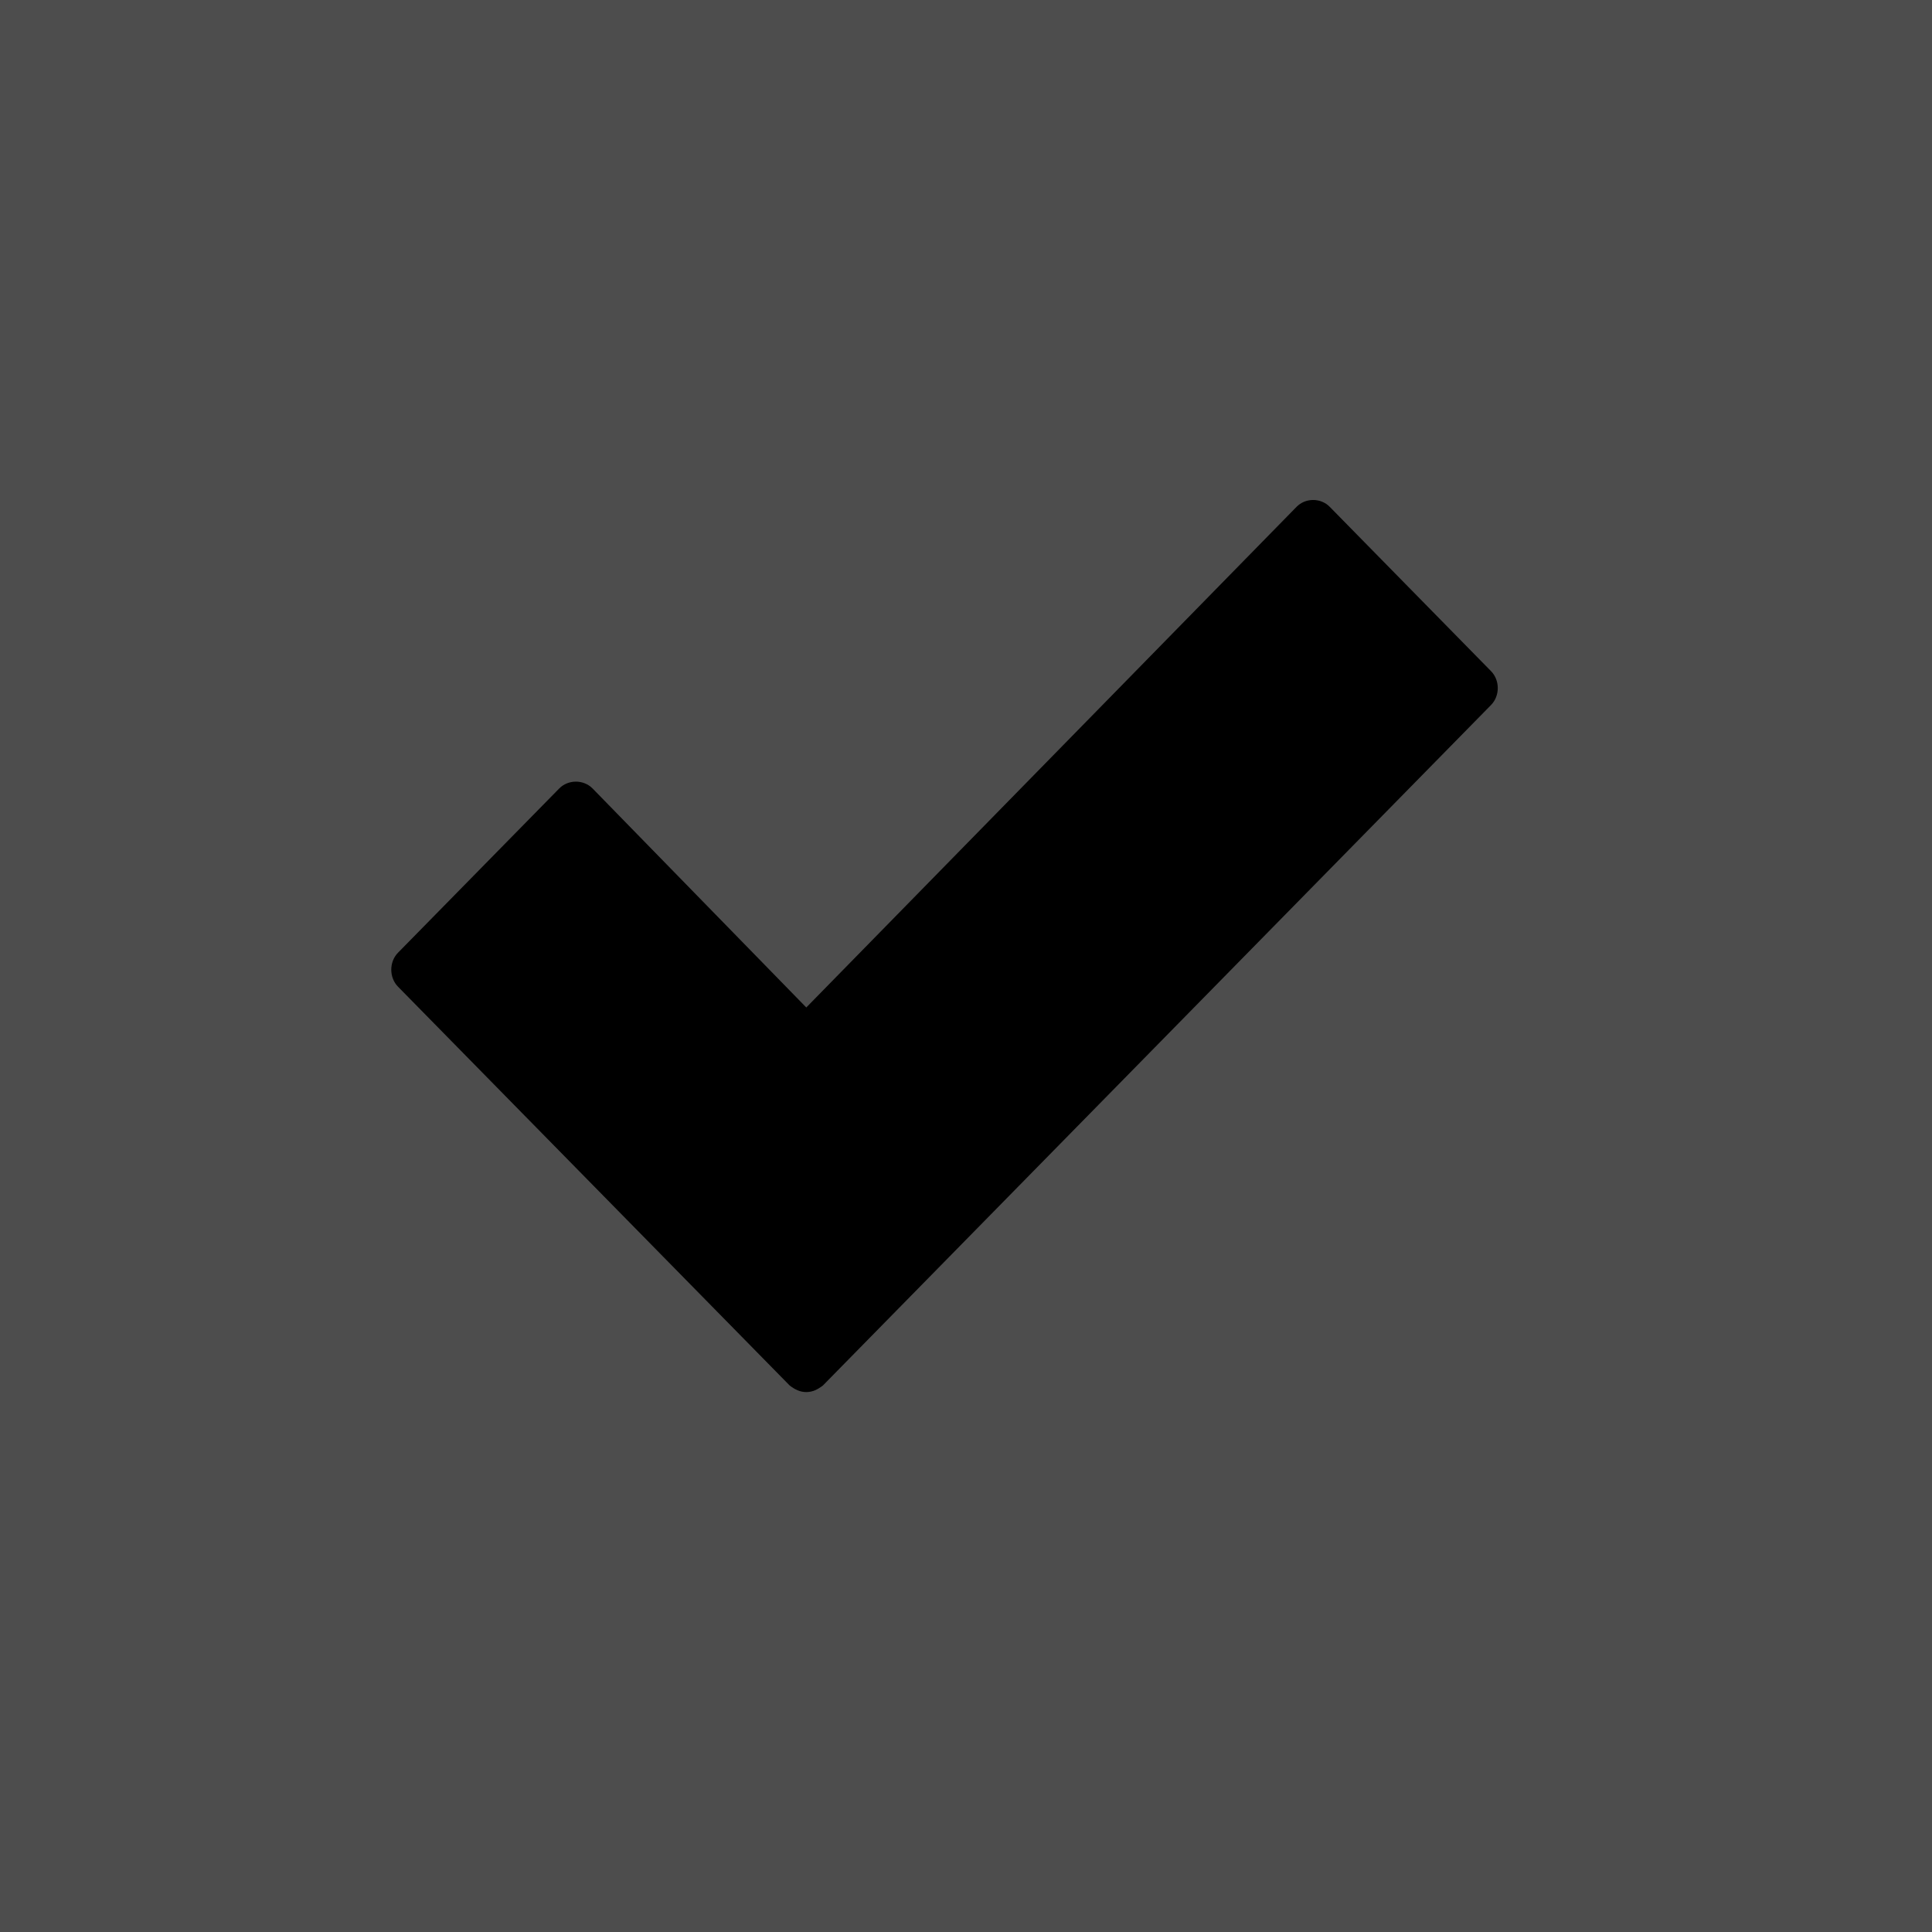 <?xml version="1.0" encoding="UTF-8" standalone="no"?>
<svg width="30px" height="30px" viewBox="0 0 30 30" version="1.1" xmlns="http://www.w3.org/2000/svg" xmlns:xlink="http://www.w3.org/1999/xlink" xmlns:sketch="http://www.bohemiancoding.com/sketch/ns">
    <!-- Generator: Sketch 3.3.3 (12072) - http://www.bohemiancoding.com/sketch -->
    <title>Untitled</title>
    <desc>Created with Sketch.</desc>
    <defs></defs>
    <g id="Page-1" stroke="none" stroke-width="1" fill="none" fill-rule="evenodd" sketch:type="MSPage">
        <g id="checkmark2" sketch:type="MSLayerGroup">
            <g id="Page-1" sketch:type="MSShapeGroup">
                <rect id="Rectangle-1" fill="#4D4D4D" x="0" y="0" width="30" height="30"></rect>
                <g id="checkmark" transform="translate(6, 7)" fill="#000000">
                    <path d="M6.778,14.514 C6.698,14.575 6.619,14.616 6.52,14.616 C6.421,14.616 6.341,14.575 6.262,14.514 L0.18,8.321 C0.041,8.179 0.041,7.936 0.18,7.794 L2.684,5.243 C2.823,5.102 3.062,5.102 3.201,5.243 L6.52,8.644 L14.132,0.871 C14.271,0.728 14.51,0.728 14.649,0.871 L17.153,3.422 C17.292,3.563 17.292,3.806 17.153,3.947 L6.778,14.514 L6.778,14.514 Z" id="Shape"></path>
                </g>
            </g>
        </g>
    </g>
</svg>